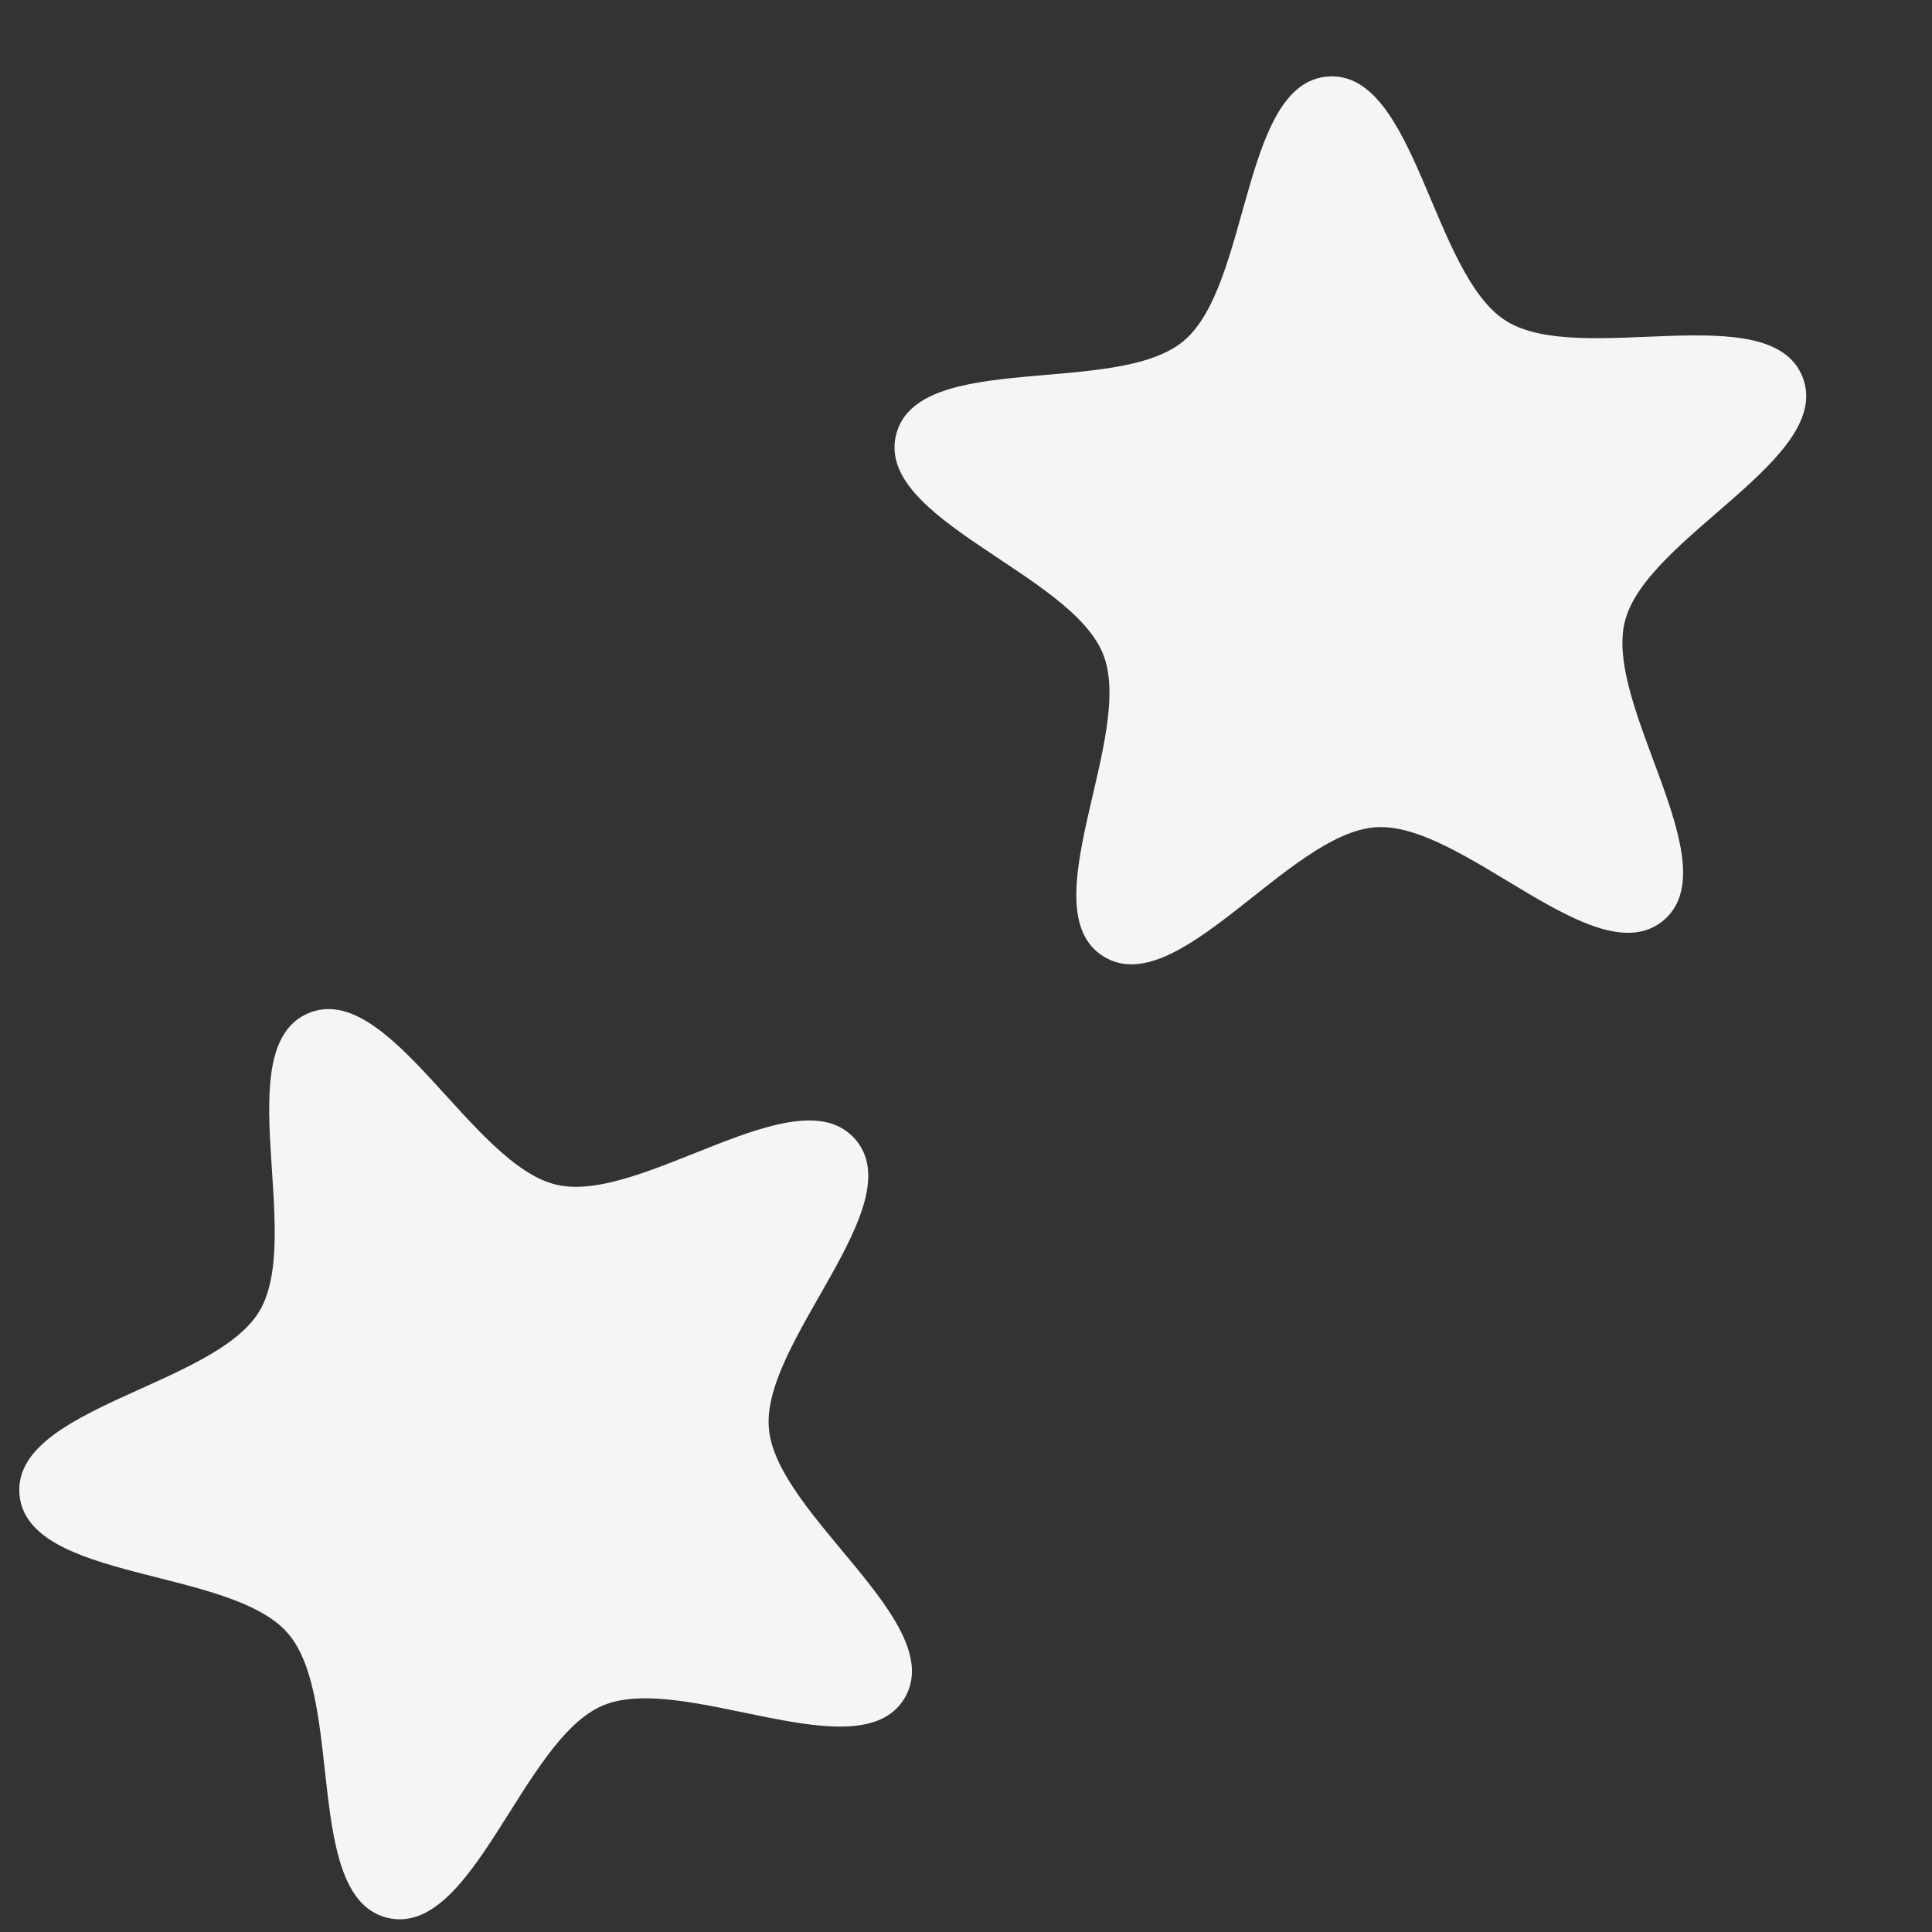 <?xml version="1.0" encoding="UTF-8" standalone="no"?>
<!-- Created with Inkscape (http://www.inkscape.org/) -->

<svg
   xmlns:dc="http://purl.org/dc/elements/1.1/"
   xmlns:cc="http://creativecommons.org/ns#"
   xmlns:rdf="http://www.w3.org/1999/02/22-rdf-syntax-ns#"
   xmlns:svg="http://www.w3.org/2000/svg"
   xmlns="http://www.w3.org/2000/svg"
   xmlns:sodipodi="http://sodipodi.sourceforge.net/DTD/sodipodi-0.dtd"
   xmlns:inkscape="http://www.inkscape.org/namespaces/inkscape"
   width="32mm"
   height="32mm"
   viewBox="0 0 32 32"
   version="1.1"
   id="svg1384"
   inkscape:version="0.92.4 (5da689c313, 2019-01-14)"
   sodipodi:docname="circle.svg">
  <rect x="0" y="0" width="32" height="32" fill="#333333" stroke="none"/>
  <defs
     id="defs1378" />
  <sodipodi:namedview
     id="base"
     pagecolor="#ffffff"
     bordercolor="#666666"
     borderopacity="1.0"
     inkscape:pageopacity="0.0"
     inkscape:pageshadow="2"
     inkscape:zoom="3.959798"
     inkscape:cx="46.432817"
     inkscape:cy="68.857092"
     inkscape:document-units="mm"
     inkscape:current-layer="layer1"
     showgrid="false"
     inkscape:window-width="1822"
     inkscape:window-height="1051"
     inkscape:window-x="89"
     inkscape:window-y="-9"
     inkscape:window-maximized="1" />
  <g
     inkscape:label="Layer 1"
     inkscape:groupmode="layer"
     id="layer1"
     transform="translate(0,-265)">
    <path
       sodipodi:type="star"
       style="fill:#f5f5f5;fill-rule:evenodd;stroke-width:0.094"
       id="path1951"
       sodipodi:sides="5"
       sodipodi:cx="8.1997099"
       sodipodi:cy="289.06018"
       sodipodi:r1="7.9079518"
       sodipodi:r2="4.552773"
       sodipodi:arg1="0.5404195"
       sodipodi:arg2="1.168738"
       inkscape:flatsided="false"
       inkscape:rounded="0.29"
       inkscape:randomized="0"
       d="m 14.981,293.129 c -0.746,1.244 -3.665,-0.446 -4.999,0.121 -1.335,0.568 -2.142,3.842 -3.556,3.517 -1.413,-0.325 -0.708,-3.623 -1.66,-4.717 -0.952,-1.094 -4.316,-0.85 -4.443,-2.295 -0.127,-1.445 3.227,-1.793 3.973,-3.037 0.746,-1.244 -0.525,-4.367 0.809,-4.935 1.335,-0.568 2.703,2.515 4.116,2.841 1.413,0.325 3.991,-1.849 4.944,-0.755 0.952,1.094 -1.557,3.348 -1.43,4.792 0.127,1.445 2.992,3.225 2.246,4.468 z"
       inkscape:transform-center-x="0.72440921"
       inkscape:transform-center-y="0.026412415" />
    <path
       inkscape:transform-center-y="-0.77209961"
       inkscape:transform-center-x="-0.032607229"
       d="m 19.19,278.162 c -0.746,1.244 -3.665,-0.446 -4.999,0.121 -1.335,0.568 -2.142,3.842 -3.556,3.517 -1.413,-0.325 -0.708,-3.623 -1.66,-4.717 -0.952,-1.094 -4.316,-0.85 -4.443,-2.295 -0.127,-1.445 3.227,-1.793 3.973,-3.037 0.746,-1.244 -0.525,-4.367 0.809,-4.935 1.335,-0.568 2.703,2.515 4.116,2.841 1.413,0.325 3.991,-1.849 4.944,-0.755 0.952,1.094 -1.557,3.348 -1.43,4.792 0.127,1.445 2.992,3.225 2.246,4.468 z"
       inkscape:randomized="0"
       inkscape:rounded="0.29"
       inkscape:flatsided="false"
       sodipodi:arg2="1.168738"
       sodipodi:arg1="0.5404195"
       sodipodi:r2="4.552773"
       sodipodi:r1="7.9079518"
       sodipodi:cy="274.09308"
       sodipodi:cx="12.409205"
       sodipodi:sides="5"
       id="path1953"
       style="fill:#f5f5f5;fill-rule:evenodd;stroke-width:0.094"
       sodipodi:type="star"
       transform="rotate(91.406,17.425,279.051)" />
  </g>
</svg>
